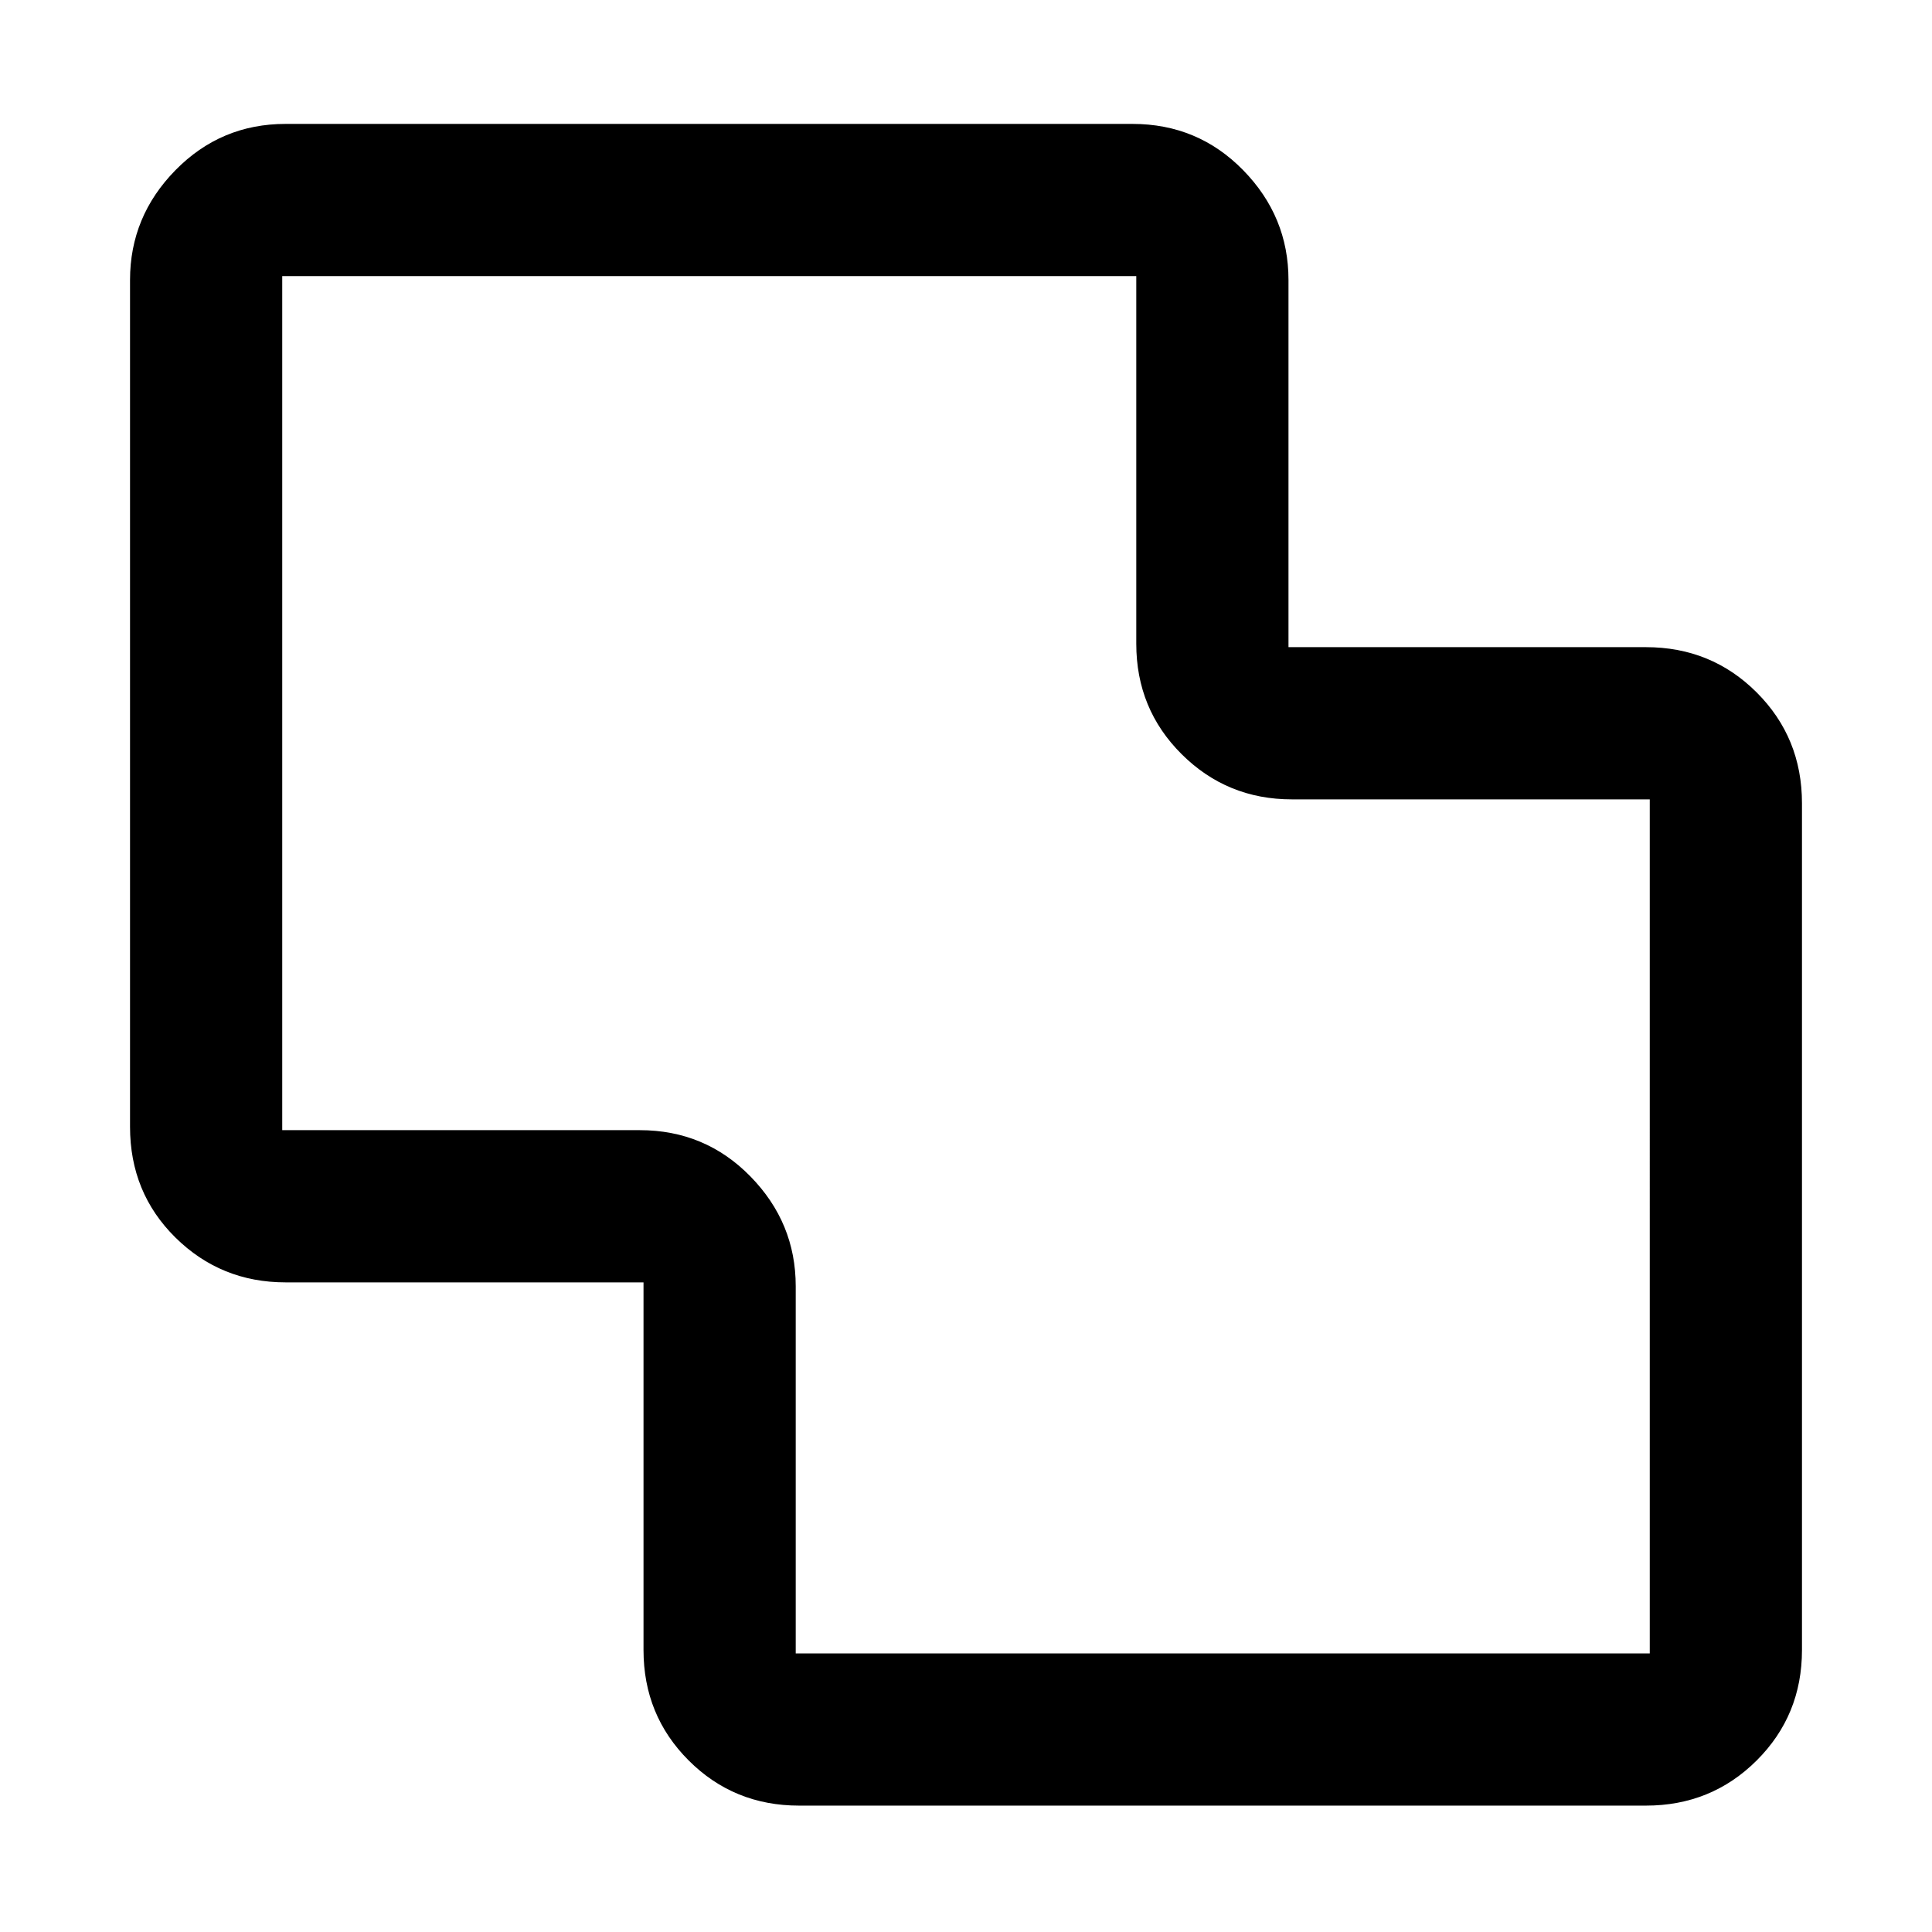 <svg xmlns="http://www.w3.org/2000/svg" height="48" viewBox="0 -960 960 960" width="48"><path d="M397.07-62.8q-32.44 0-54.87-22.44-22.44-22.43-22.44-54.87V-322.8H141.91q-32.18 0-54.74-22.27-22.56-22.27-22.56-55.04v-420.78q0-31.54 22.56-54.54t54.74-23H562.7q32.53 0 55.03 23 22.51 23 22.51 54.54v182.46h177.61q32.53 0 55.04 22.5 22.5 22.5 22.5 55.04v420.78q0 32.44-22.5 54.87-22.51 22.44-55.04 22.44H397.07Zm-1.68-75.63h424.37V-562.8H641.91q-32.18 0-54.74-22.44-22.56-22.43-22.56-54.87V-822.8H140.24v424.37h177.61q32.53 0 55.04 23 22.5 23 22.5 54.54v182.46ZM480-480.76Z"/></svg>